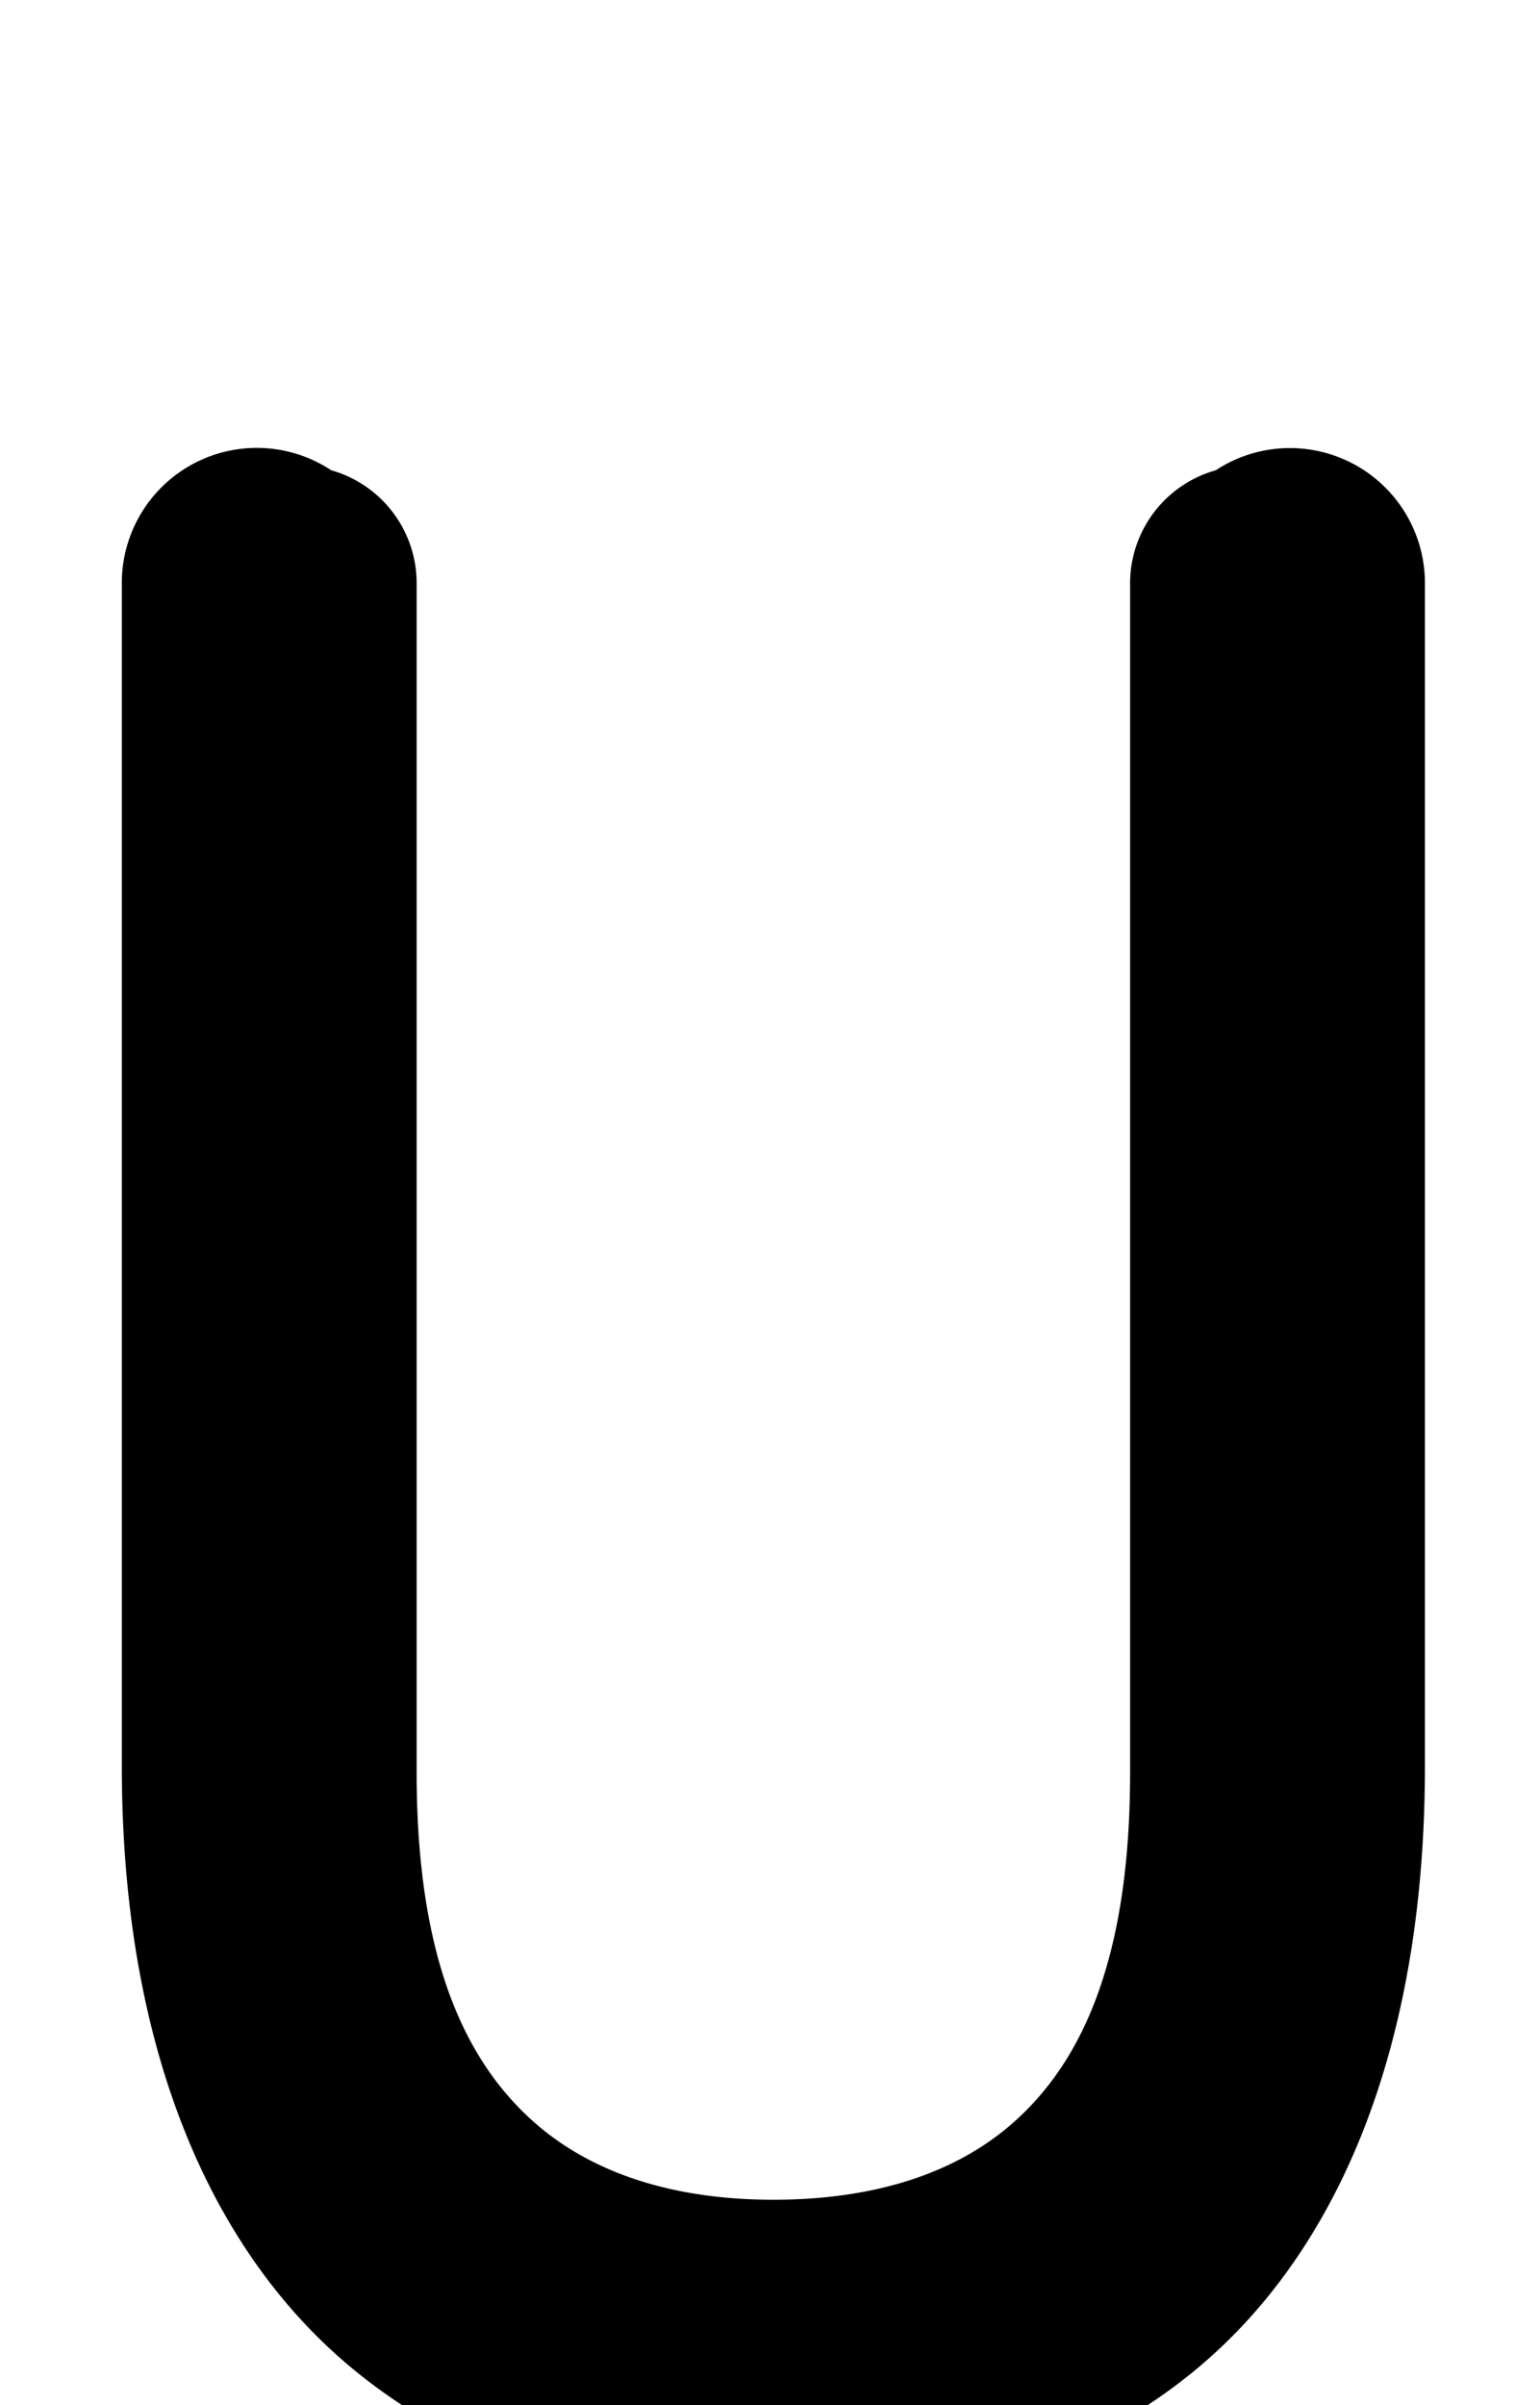 <?xml version="1.0" encoding="UTF-8" standalone="no"?>
<!--?xml version="1.0" encoding="UTF-8" standalone="no"?-->

<svg
   xmlns:dc="http://purl.org/dc/elements/1.1/"
   xmlns:cc="http://creativecommons.org/ns#"
   xmlns:rdf="http://www.w3.org/1999/02/22-rdf-syntax-ns#"
   xmlns:svg="http://www.w3.org/2000/svg"
   xmlns="http://www.w3.org/2000/svg"
   xmlns:sodipodi="http://sodipodi.sourceforge.net/DTD/sodipodi-0.dtd"
   xmlns:inkscape="http://www.inkscape.org/namespaces/inkscape"
   version="1.1"
   viewBox="0 -288 1312 2048"
   id="svg6"
   sodipodi:docname="U.svg"
   width="1312"
   height="2048"
   inkscape:version="0.92.1 r">
  <defs
     id="defs10" />
  <sodipodi:namedview
     pagecolor="#ffffff"
     bordercolor="#666666"
     borderopacity="1"
     objecttolerance="10"
     gridtolerance="10"
     guidetolerance="10"
     inkscape:pageopacity="0"
     inkscape:pageshadow="2"
     inkscape:window-width="1364"
     inkscape:window-height="730"
     id="namedview8"
     showgrid="false"
     inkscape:zoom="0.21370141"
     inkscape:cx="-786.67785"
     inkscape:cy="1168.1966"
     inkscape:window-x="0"
     inkscape:window-y="18"
     inkscape:window-maximized="0"
     inkscape:current-layer="layer3"
     inkscape:measure-start="120.108,85.841"
     inkscape:measure-end="120.108,197.642"
     showguides="true"
     inkscape:guide-bbox="true">
    <sodipodi:guide
       position="338.369,173.684"
       orientation="0,1"
       id="guide106"
       inkscape:locked="false" />
  </sodipodi:namedview>
  <g
     inkscape:groupmode="layer"
     id="layer3"
     inkscape:label="trace">
    <path
       style="color:#000000;font-style:normal;font-variant:normal;font-weight:normal;font-stretch:normal;font-size:medium;line-height:normal;font-family:sans-serif;font-variant-ligatures:normal;font-variant-position:normal;font-variant-caps:normal;font-variant-numeric:normal;font-variant-alternates:normal;font-feature-settings:normal;text-indent:0;text-align:start;text-decoration:none;text-decoration-line:none;text-decoration-style:solid;text-decoration-color:#000000;letter-spacing:normal;word-spacing:normal;text-transform:none;writing-mode:lr-tb;direction:ltr;text-orientation:mixed;dominant-baseline:auto;baseline-shift:baseline;text-anchor:start;white-space:normal;shape-padding:0;clip-rule:nonzero;display:inline;overflow:visible;visibility:visible;opacity:1;isolation:auto;mix-blend-mode:normal;color-interpolation:sRGB;color-interpolation-filters:linearRGB;solid-color:#000000;solid-opacity:1;vector-effect:none;fill:#000000;fill-opacity:1;fill-rule:evenodd;stroke:none;stroke-width:230;stroke-linecap:round;stroke-linejoin:round;stroke-miterlimit:4;stroke-dasharray:none;stroke-dashoffset:0;stroke-opacity:1;color-rendering:auto;image-rendering:auto;shape-rendering:auto;text-rendering:auto;enable-background:accumulate"
       d="M 217.059 381.375 A 115.011 115.011 0 0 0 103.791 498 L 103.791 1503.783 C 103.791 1750.964 183.686 1921.399 301.809 2018.043 C 419.931 2114.687 558.531 2133 658.873 2133 C 758.076 2133 896.922 2116.472 1015.553 2020.264 C 1134.184 1924.055 1213.955 1753.25 1213.955 1503.783 L 1213.955 498 A 115.011 115.011 0 0 0 1035.783 400.418 A 100.01 100.01 0 0 0 962.789 498 L 962.789 1509.471 C 962.789 1671.412 919.958 1754.765 867.387 1803.58 C 814.815 1852.395 741.271 1873 658.873 1873 C 576.846 1873 503.265 1852.069 450.502 1802.885 C 397.739 1753.7 354.957 1670.191 354.957 1509.471 L 354.957 498 A 100.01 100.01 0 0 0 282.131 400.385 A 115.011 115.011 0 0 0 217.059 381.375 z "
       transform="translate(0,-288)"
       id="path5829-3-3" />
  </g>
</svg>
